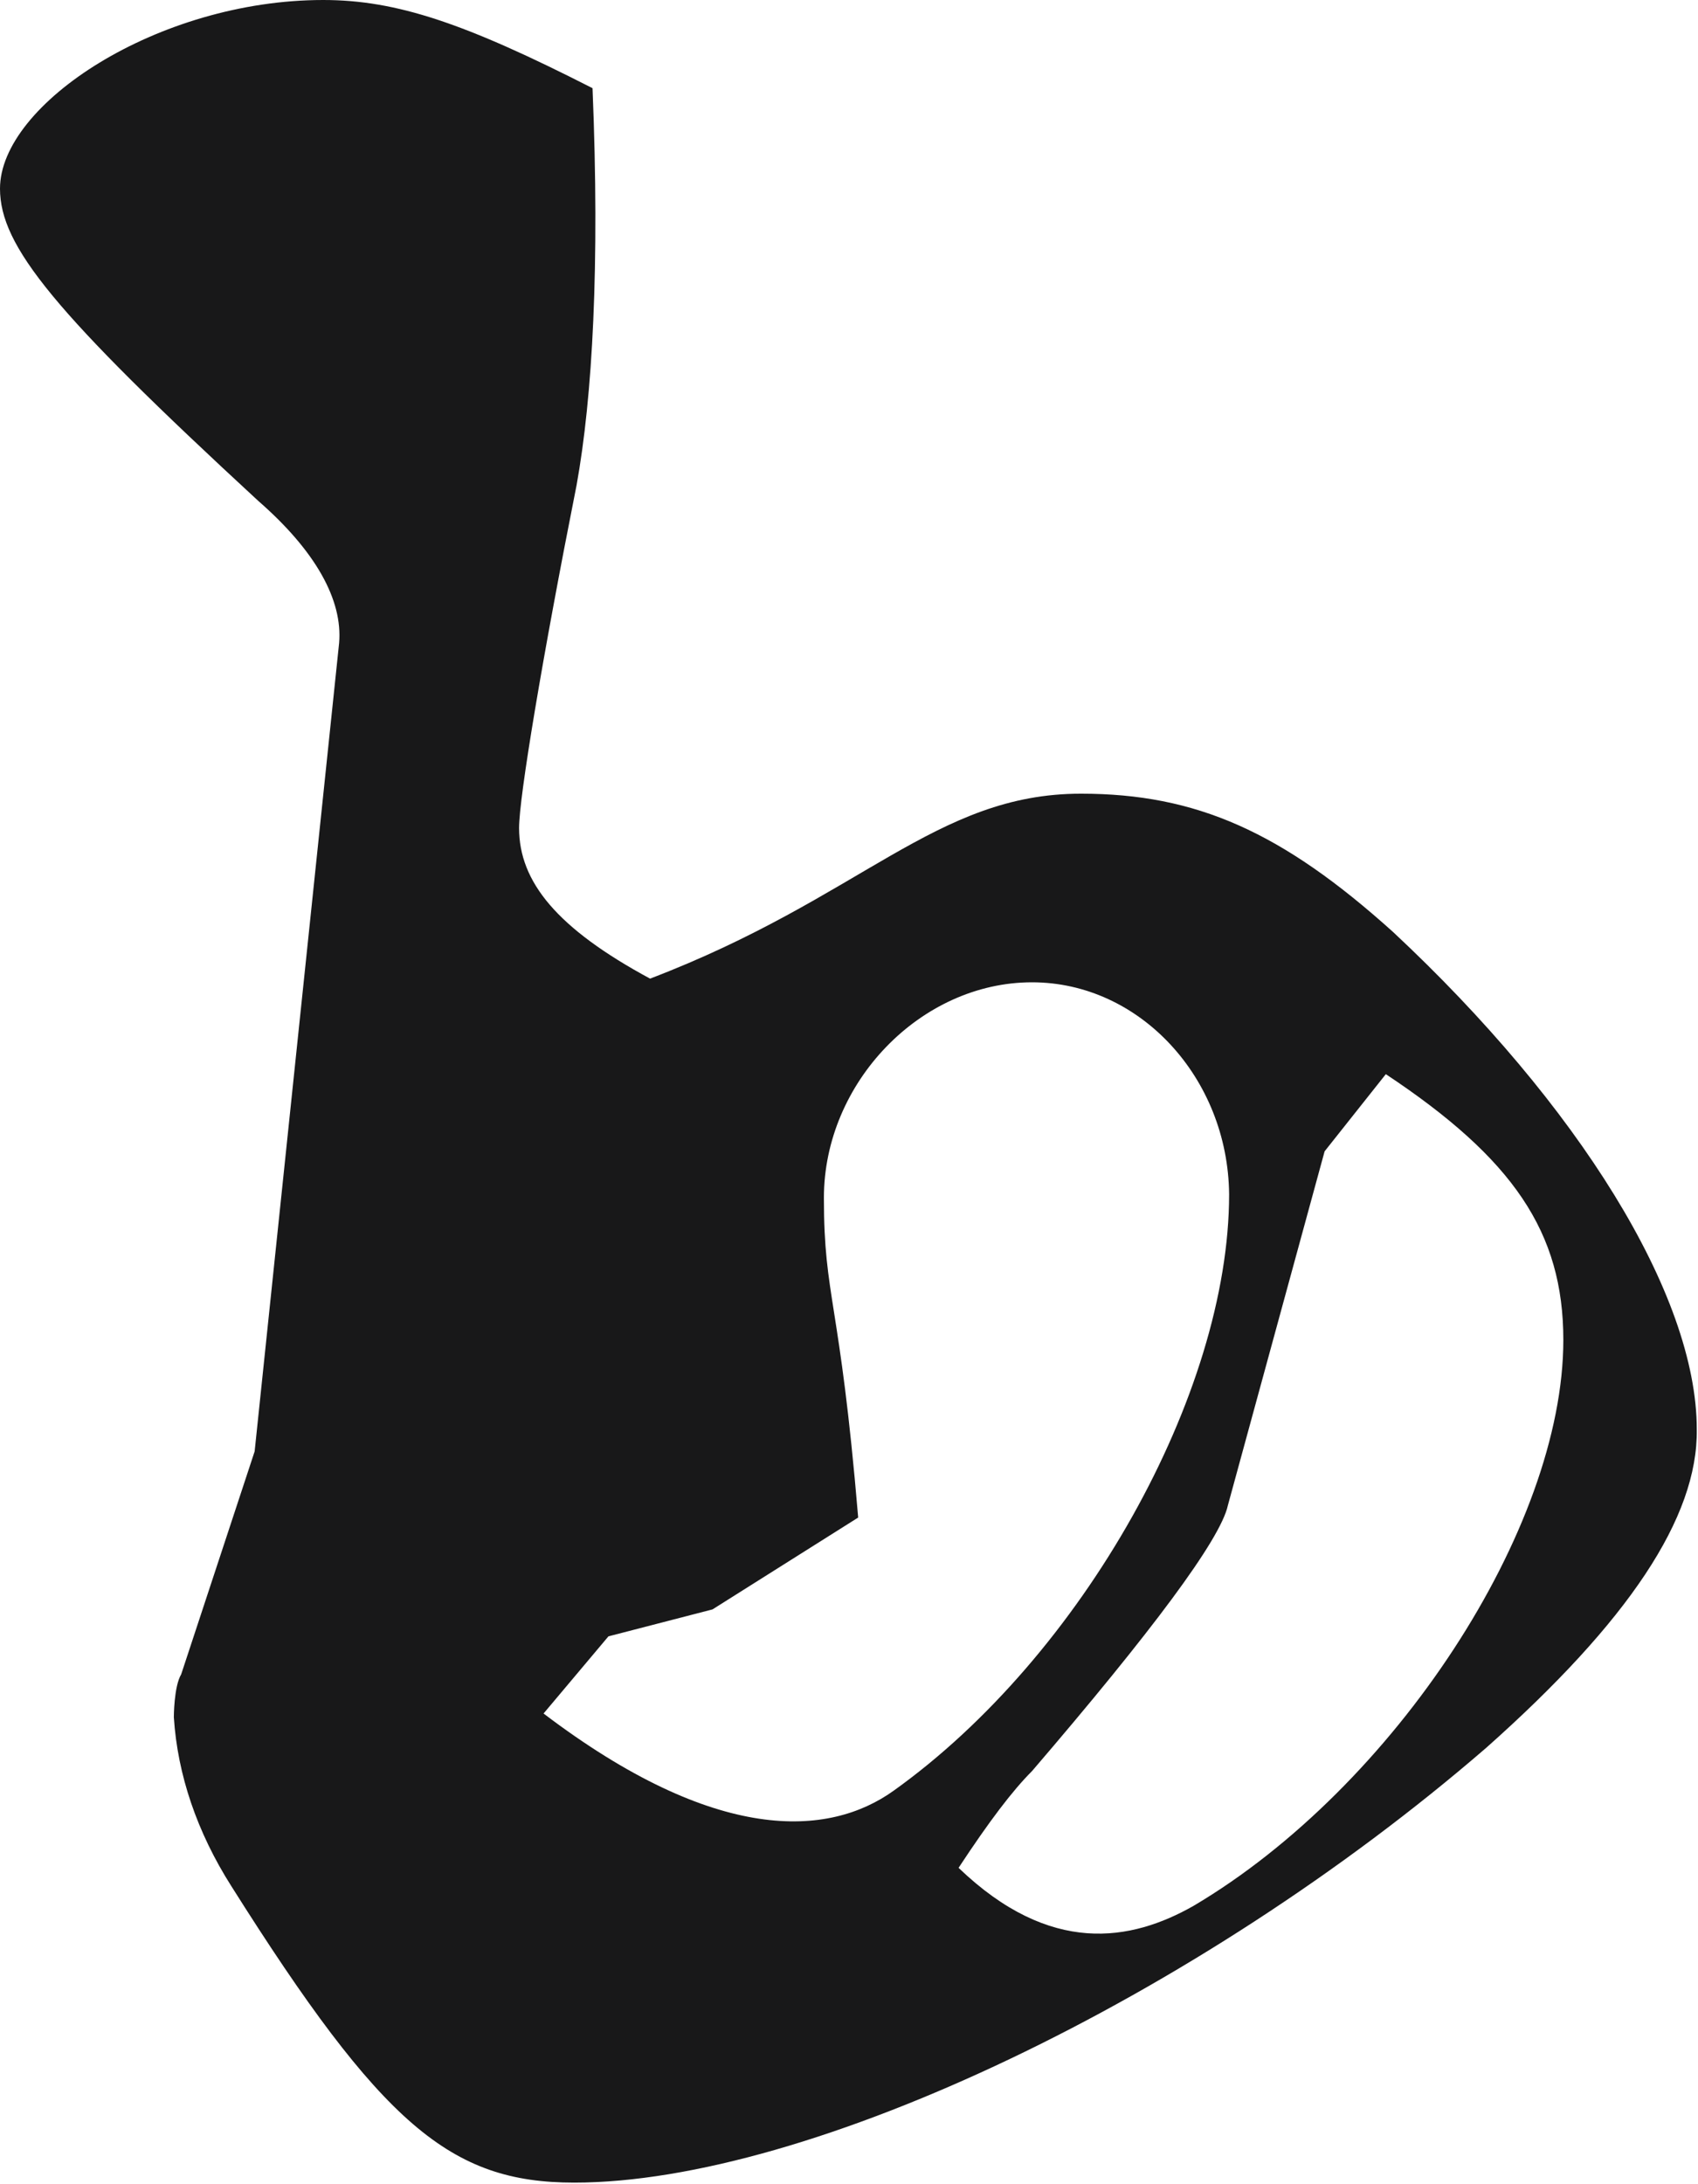 <?xml version="1.0" encoding="utf-8"?>
<!-- Generator: Adobe Illustrator 20.0.0, SVG Export Plug-In . SVG Version: 6.00 Build 0)  -->
<svg version="1.1" id="Layer_1" xmlns="http://www.w3.org/2000/svg" xmlns:xlink="http://www.w3.org/1999/xlink" x="0px" y="0px"
	 viewBox="0 0 138.7 178.3" style="enable-background:new 0 0 138.7 178.3;" xml:space="preserve">
<style type="text/css">
	.st0{fill:#181819;}
</style>
<g>
	<path class="st0" d="M121.4,142.7c-23.6,20.4-55.3,35.5-74.5,35.5c-10.1,0-15.7-4.7-28-24.2c-2.8-4.4-4.4-9.1-4.7-13.8
		c0,0,0-2.5,0.6-3.5l6-18.2l6.9-66c0.3-3.5-1.9-7.5-6.6-11.6C4.4,25.5,0,20.1,0,15.4C0,8.5,12.9,0,26.4,0c6,0,11.6,1.9,22,7.2
		c0.6,14.5,0,25.2-1.3,32.4c-2.8,14.1-4.7,25.5-4.7,28c0,4.4,3.1,8.2,10.7,12.3c17.3-6.6,23.3-15.1,35.2-15.1
		c9.4,0,16.4,3.1,25.5,11.3c15.1,14.1,24.8,29.6,24.8,40.6C138.7,123.9,133,132.4,121.4,142.7z M84.3,80.2c-9.1,0-17,8.2-17,17.6
		c0,8.2,1.3,8.2,2.8,26.1l-11.9,7.5l-8.5,2.2l-5.3,6.3c14.1,10.7,23.3,10.1,28.6,6.3c15.4-11,27.4-32.4,27.4-48.7
		C100.3,88,93.1,80.2,84.3,80.2z M113.2,87.7l-5,6.3l-7.9,28.9c-0.6,2.8-6.3,10.4-16,21.7c-1.6,1.6-3.5,4.1-6,7.9
		c7.5,7.2,14.1,6,19.2,3.1c16.4-9.7,30.2-30.8,30.2-46.2C127.7,100.6,123.6,94.6,113.2,87.7z"/>
</g>
</svg>
